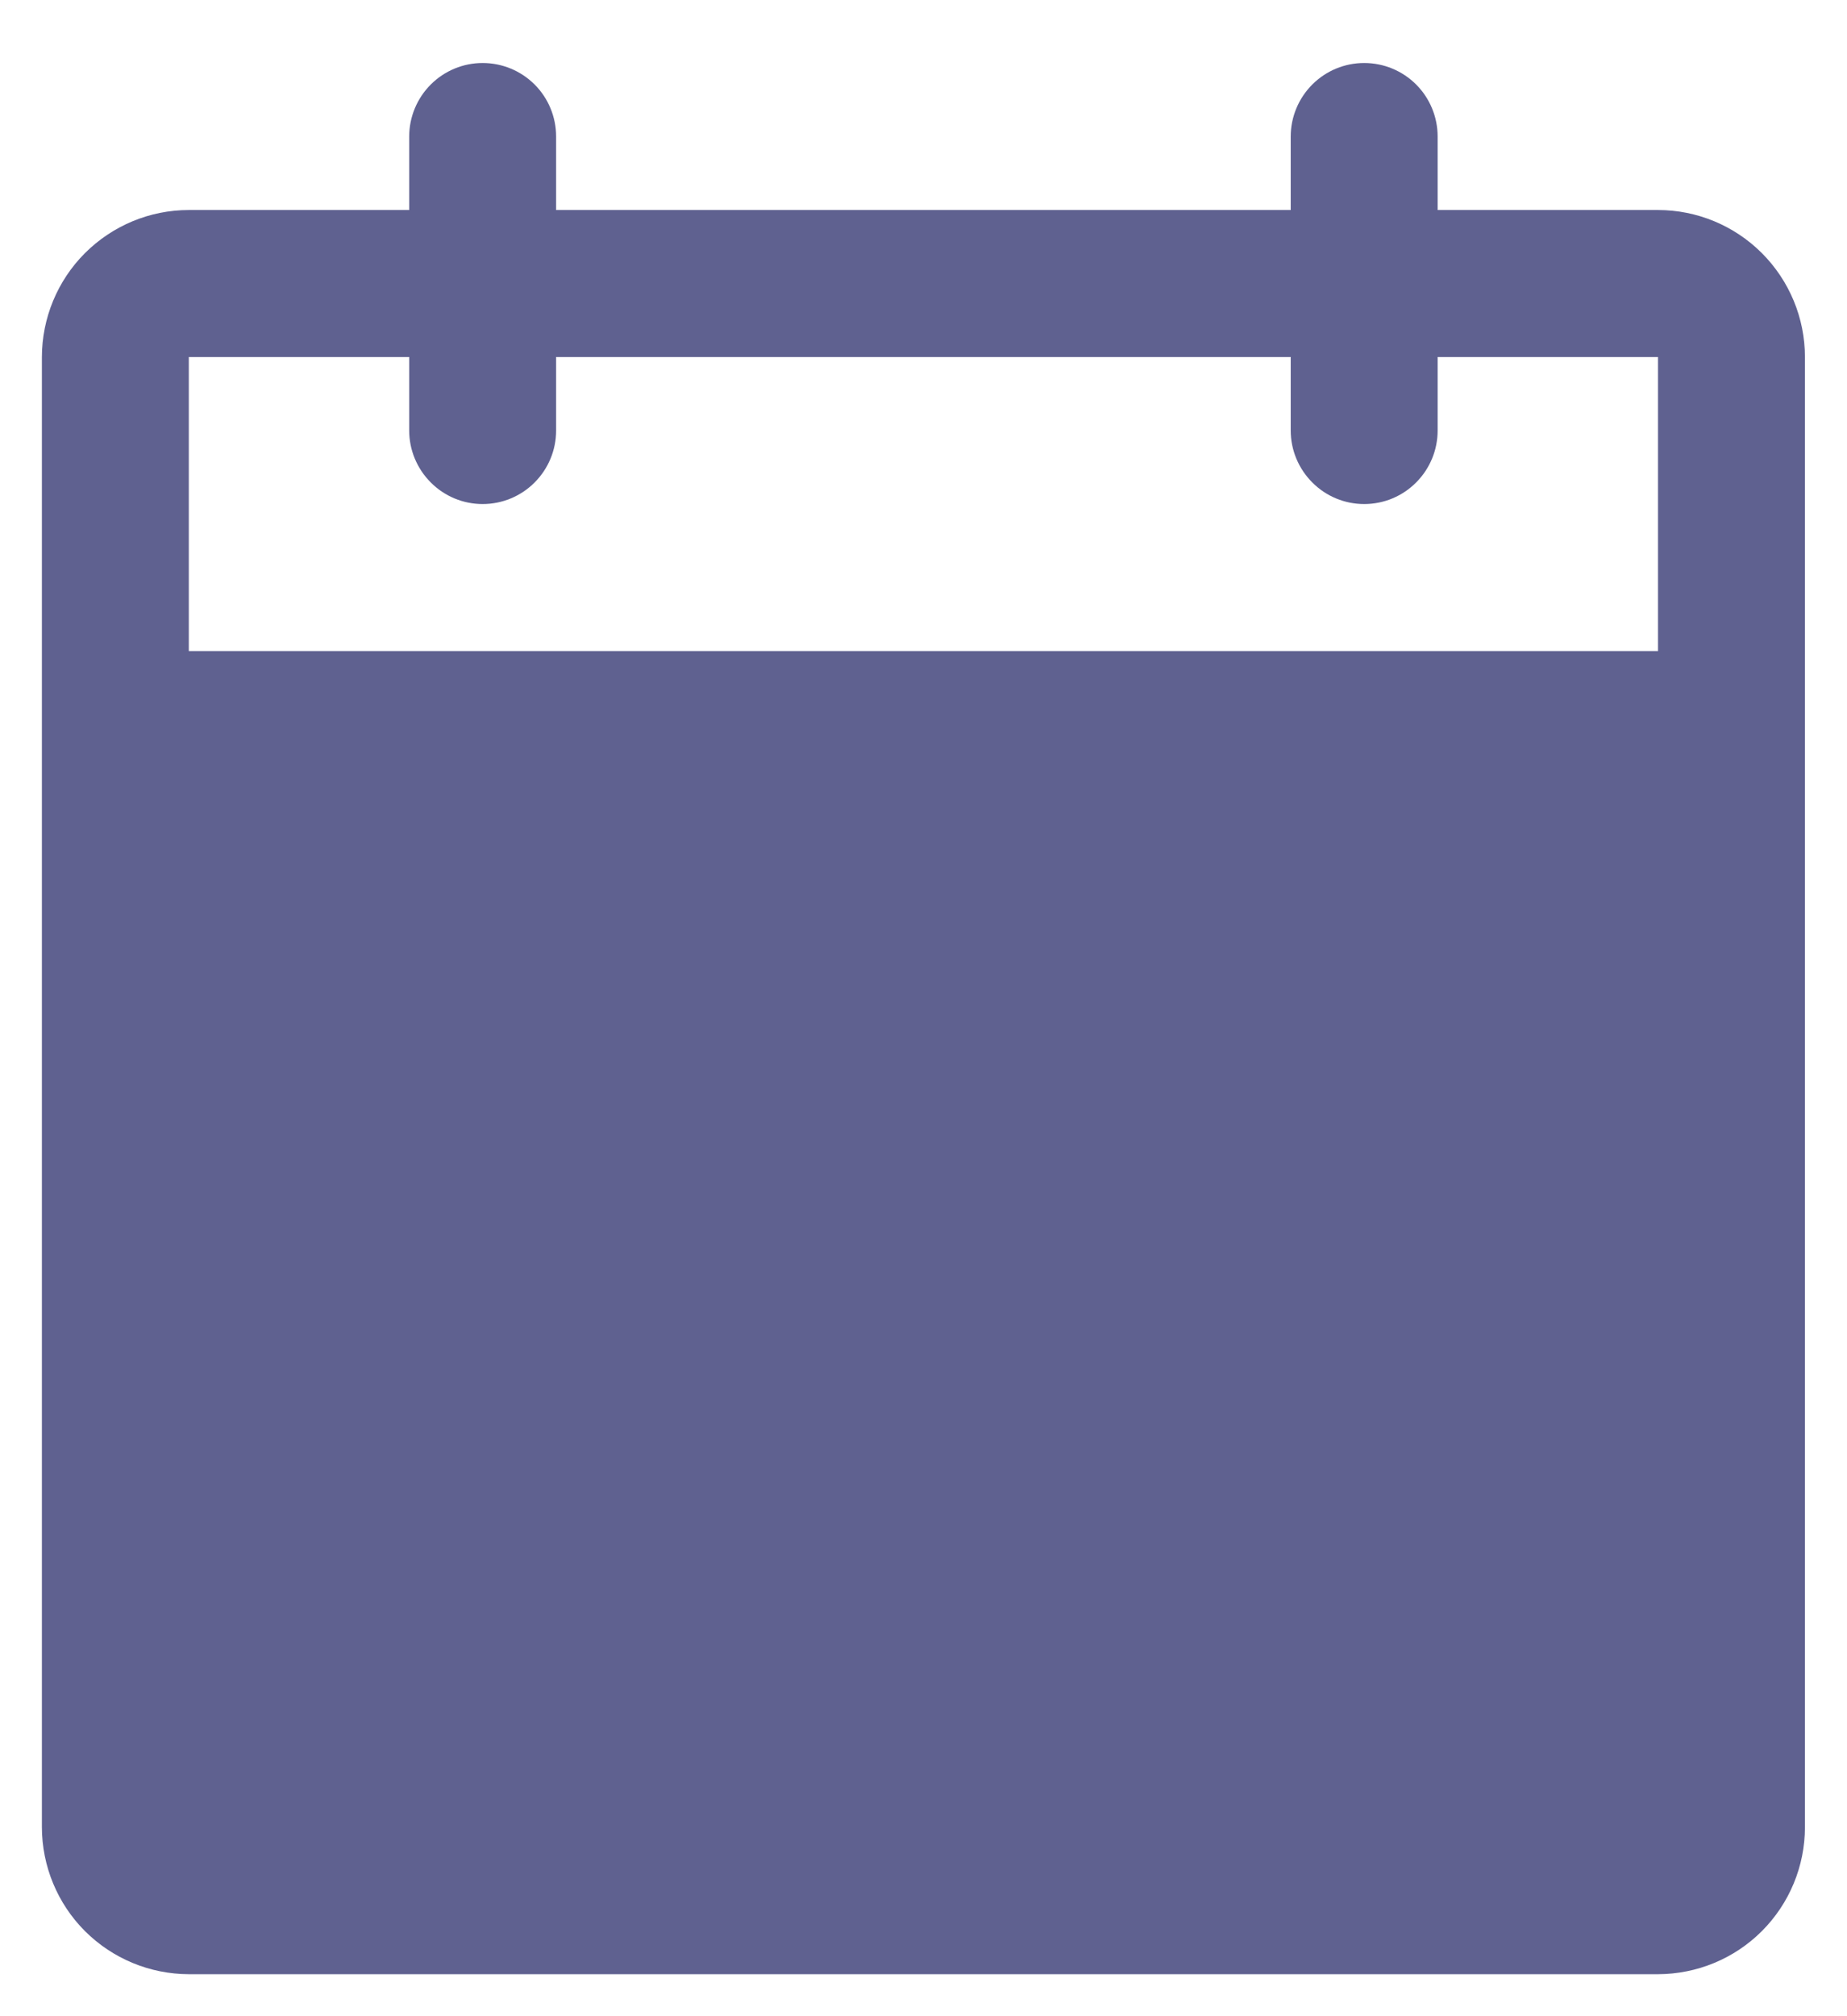 <svg width="22" height="24" viewBox="0 0 22 24" fill="none" xmlns="http://www.w3.org/2000/svg">
<path d="M19.749 2.5H17.124V1.625C17.124 1.393 17.032 1.17 16.868 1.006C16.704 0.842 16.482 0.75 16.249 0.75C16.017 0.75 15.795 0.842 15.631 1.006C15.467 1.17 15.374 1.393 15.374 1.625V2.5H6.624V1.625C6.624 1.393 6.532 1.17 6.368 1.006C6.204 0.842 5.981 0.75 5.749 0.75C5.517 0.75 5.295 0.842 5.131 1.006C4.967 1.17 4.874 1.393 4.874 1.625V2.5H2.249C1.785 2.5 1.341 2.685 1.012 3.013C0.684 3.341 0.5 3.786 0.499 4.25V21.75C0.5 22.214 0.684 22.659 1.012 22.987C1.341 23.315 1.785 23.499 2.249 23.5H19.749C20.213 23.499 20.658 23.315 20.986 22.987C21.314 22.659 21.499 22.214 21.499 21.75V4.25C21.499 3.786 21.314 3.341 20.986 3.013C20.658 2.685 20.213 2.5 19.749 2.5ZM19.749 7.75H2.249V4.25H4.874V5.125C4.874 5.357 4.967 5.579 5.131 5.743C5.295 5.908 5.517 6 5.749 6C5.981 6 6.204 5.908 6.368 5.743C6.532 5.579 6.624 5.357 6.624 5.125V4.25H15.374V5.125C15.374 5.357 15.467 5.579 15.631 5.743C15.795 5.908 16.017 6 16.249 6C16.482 6 16.704 5.908 16.868 5.743C17.032 5.579 17.124 5.357 17.124 5.125V4.25H19.749V7.75Z" fill="#1C1F61" fill-opacity="0.7"/>
</svg>
